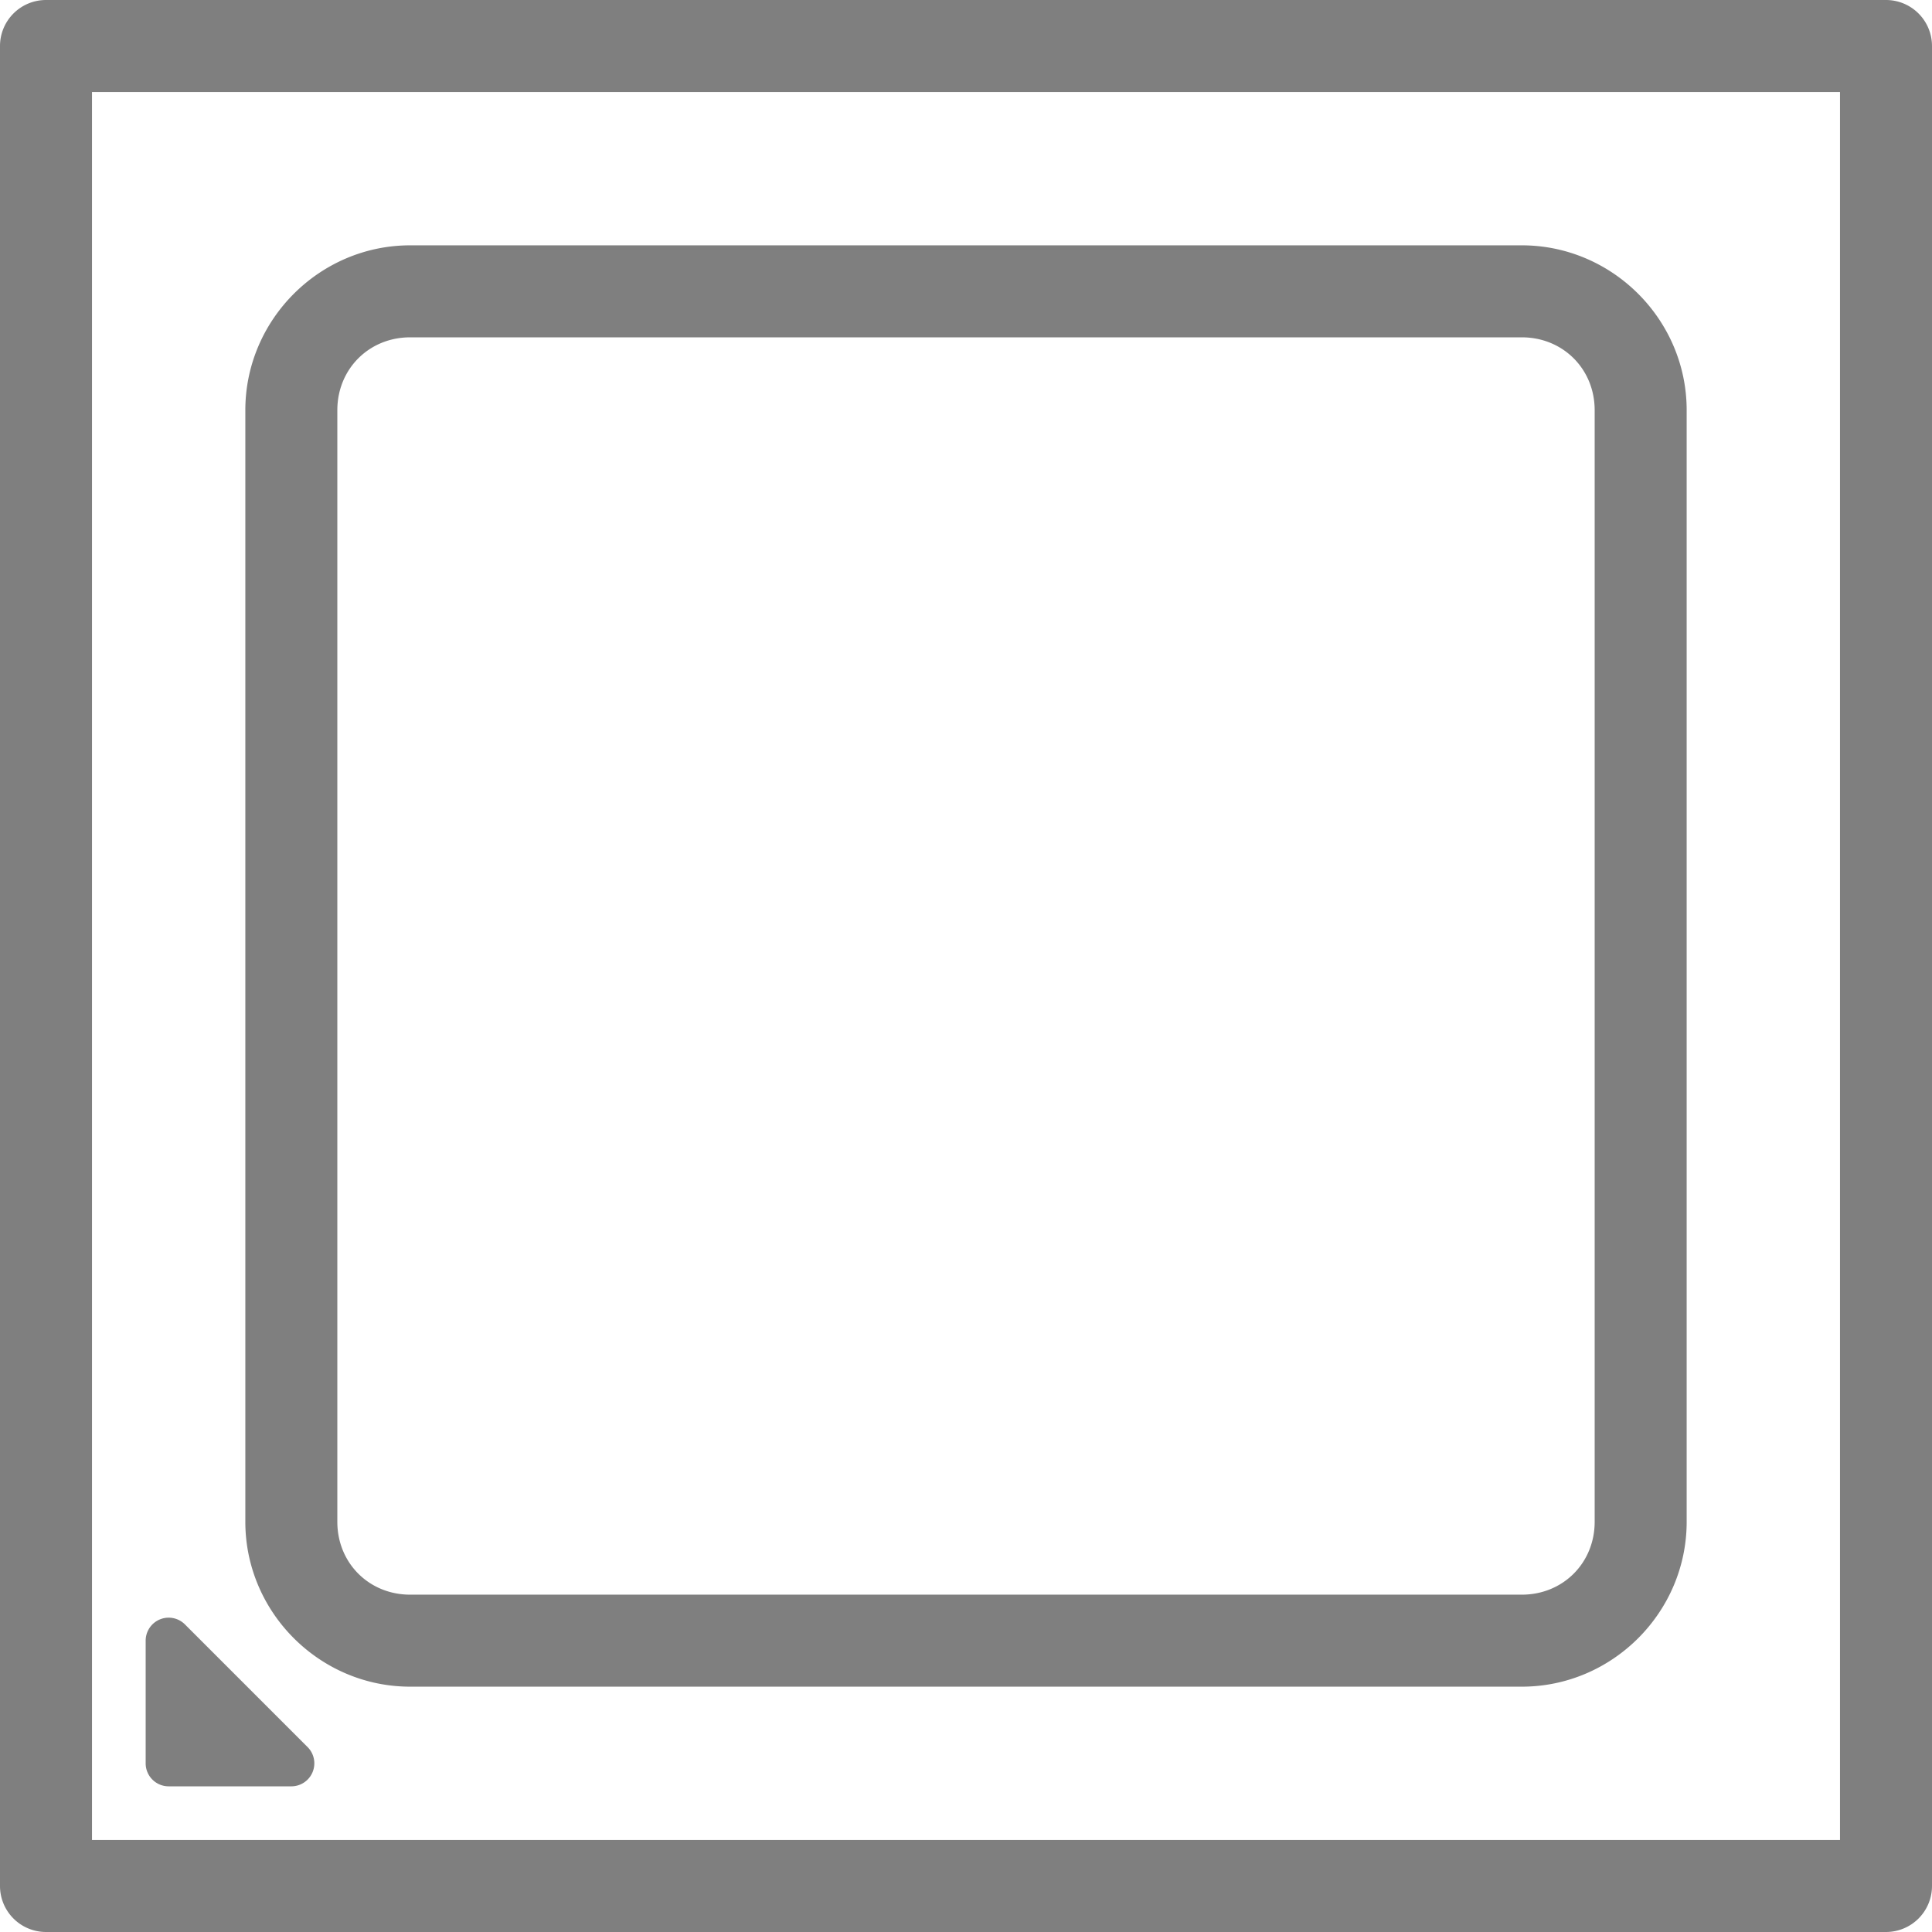 <?xml version="1.0" encoding="UTF-8" standalone="no"?>
<!-- Created with Inkscape (http://www.inkscape.org/) -->

<svg
   width="252"
   height="252"
   viewBox="0 0 252 252"
   version="1.1"
   id="svg5"
   inkscape:version="1.2.2 (732a01da63, 2022-12-09)"
   sodipodi:docname="CPU.svg"
   xmlns:inkscape="http://www.inkscape.org/namespaces/inkscape"
   xmlns:sodipodi="http://sodipodi.sourceforge.net/DTD/sodipodi-0.dtd"
   xmlns="http://www.w3.org/2000/svg"
   xmlns:svg="http://www.w3.org/2000/svg"
   xmlns:rdf="http://www.w3.org/1999/02/22-rdf-syntax-ns#"
   xmlns:cc="http://creativecommons.org/ns#">
  <sodipodi:namedview
     id="namedview7"
     pagecolor="#ffffff"
     bordercolor="#000000"
     borderopacity="0.25"
     inkscape:showpageshadow="2"
     inkscape:pageopacity="0.0"
     inkscape:pagecheckerboard="true"
     inkscape:deskcolor="#d1d1d1"
     inkscape:document-units="px"
     showgrid="true"
     showguides="true"
     inkscape:zoom="3.01821"
     inkscape:cx="126.56508"
     inkscape:cy="182.55854"
     inkscape:window-width="1920"
     inkscape:window-height="1027"
     inkscape:window-x="-8"
     inkscape:window-y="-8"
     inkscape:window-maximized="1"
     inkscape:current-layer="layer1">
    <inkscape:grid
       type="xygrid"
       id="grid132"
       empspacing="8"
       dotted="true"
       originx="-2"
       originy="-2" />
    <sodipodi:guide
       position="126,174"
       orientation="1,0"
       id="guide136"
       inkscape:locked="false" />
    <sodipodi:guide
       position="158,126"
       orientation="0,-1"
       id="guide138"
       inkscape:locked="false" />
  </sodipodi:namedview>
  <defs
     id="defs2" />
  <g
     inkscape:label="Layer 1"
     inkscape:groupmode="layer"
     id="layer1"
     transform="translate(-2,-2)">
    <path
       id="path3222"
       style="color:#000000;fill:#7f7f7f7f;stroke-linecap:round;stroke-linejoin:round;-inkscape-stroke:none;paint-order:stroke fill markers"
       d="M 8 2 A 6.001 6.001 0 0 0 2 8 L 2 248 A 6.001 6.001 0 0 0 8 254 L 248 254 A 6.001 6.001 0 0 0 254 248 L 254 8 A 6.001 6.001 0 0 0 248 2 L 8 2 z M 14 14 L 242 14 L 242 242 L 14 242 L 14 14 z M 55.5 34 C 43.693 34 34 43.693 34 55.5 L 34 200.5 C 34 212.307 43.693 222 55.5 222 L 200.5 222 C 212.307 222 222 212.307 222 200.5 L 222 55.5 C 222 43.693 212.307 34 200.5 34 L 55.5 34 z M 55.5 46 L 200.5 46 C 205.867 46 210 50.133 210 55.5 L 210 200.5 C 210 205.867 205.867 210 200.5 210 L 55.5 210 C 50.133 210 46 205.867 46 200.5 L 46 55.5 C 46 50.133 50.133 46 55.5 46 z M 24.234 213.01 A 3 3 0 0 0 22.852 213.229 A 3 3 0 0 0 21 216 L 21 232 A 3 3 0 0 0 24 235 L 40 235 A 3 3 0 0 0 42.121 229.879 L 26.121 213.879 A 3 3 0 0 0 24.234 213.01 z " />
  </g>
</svg>
